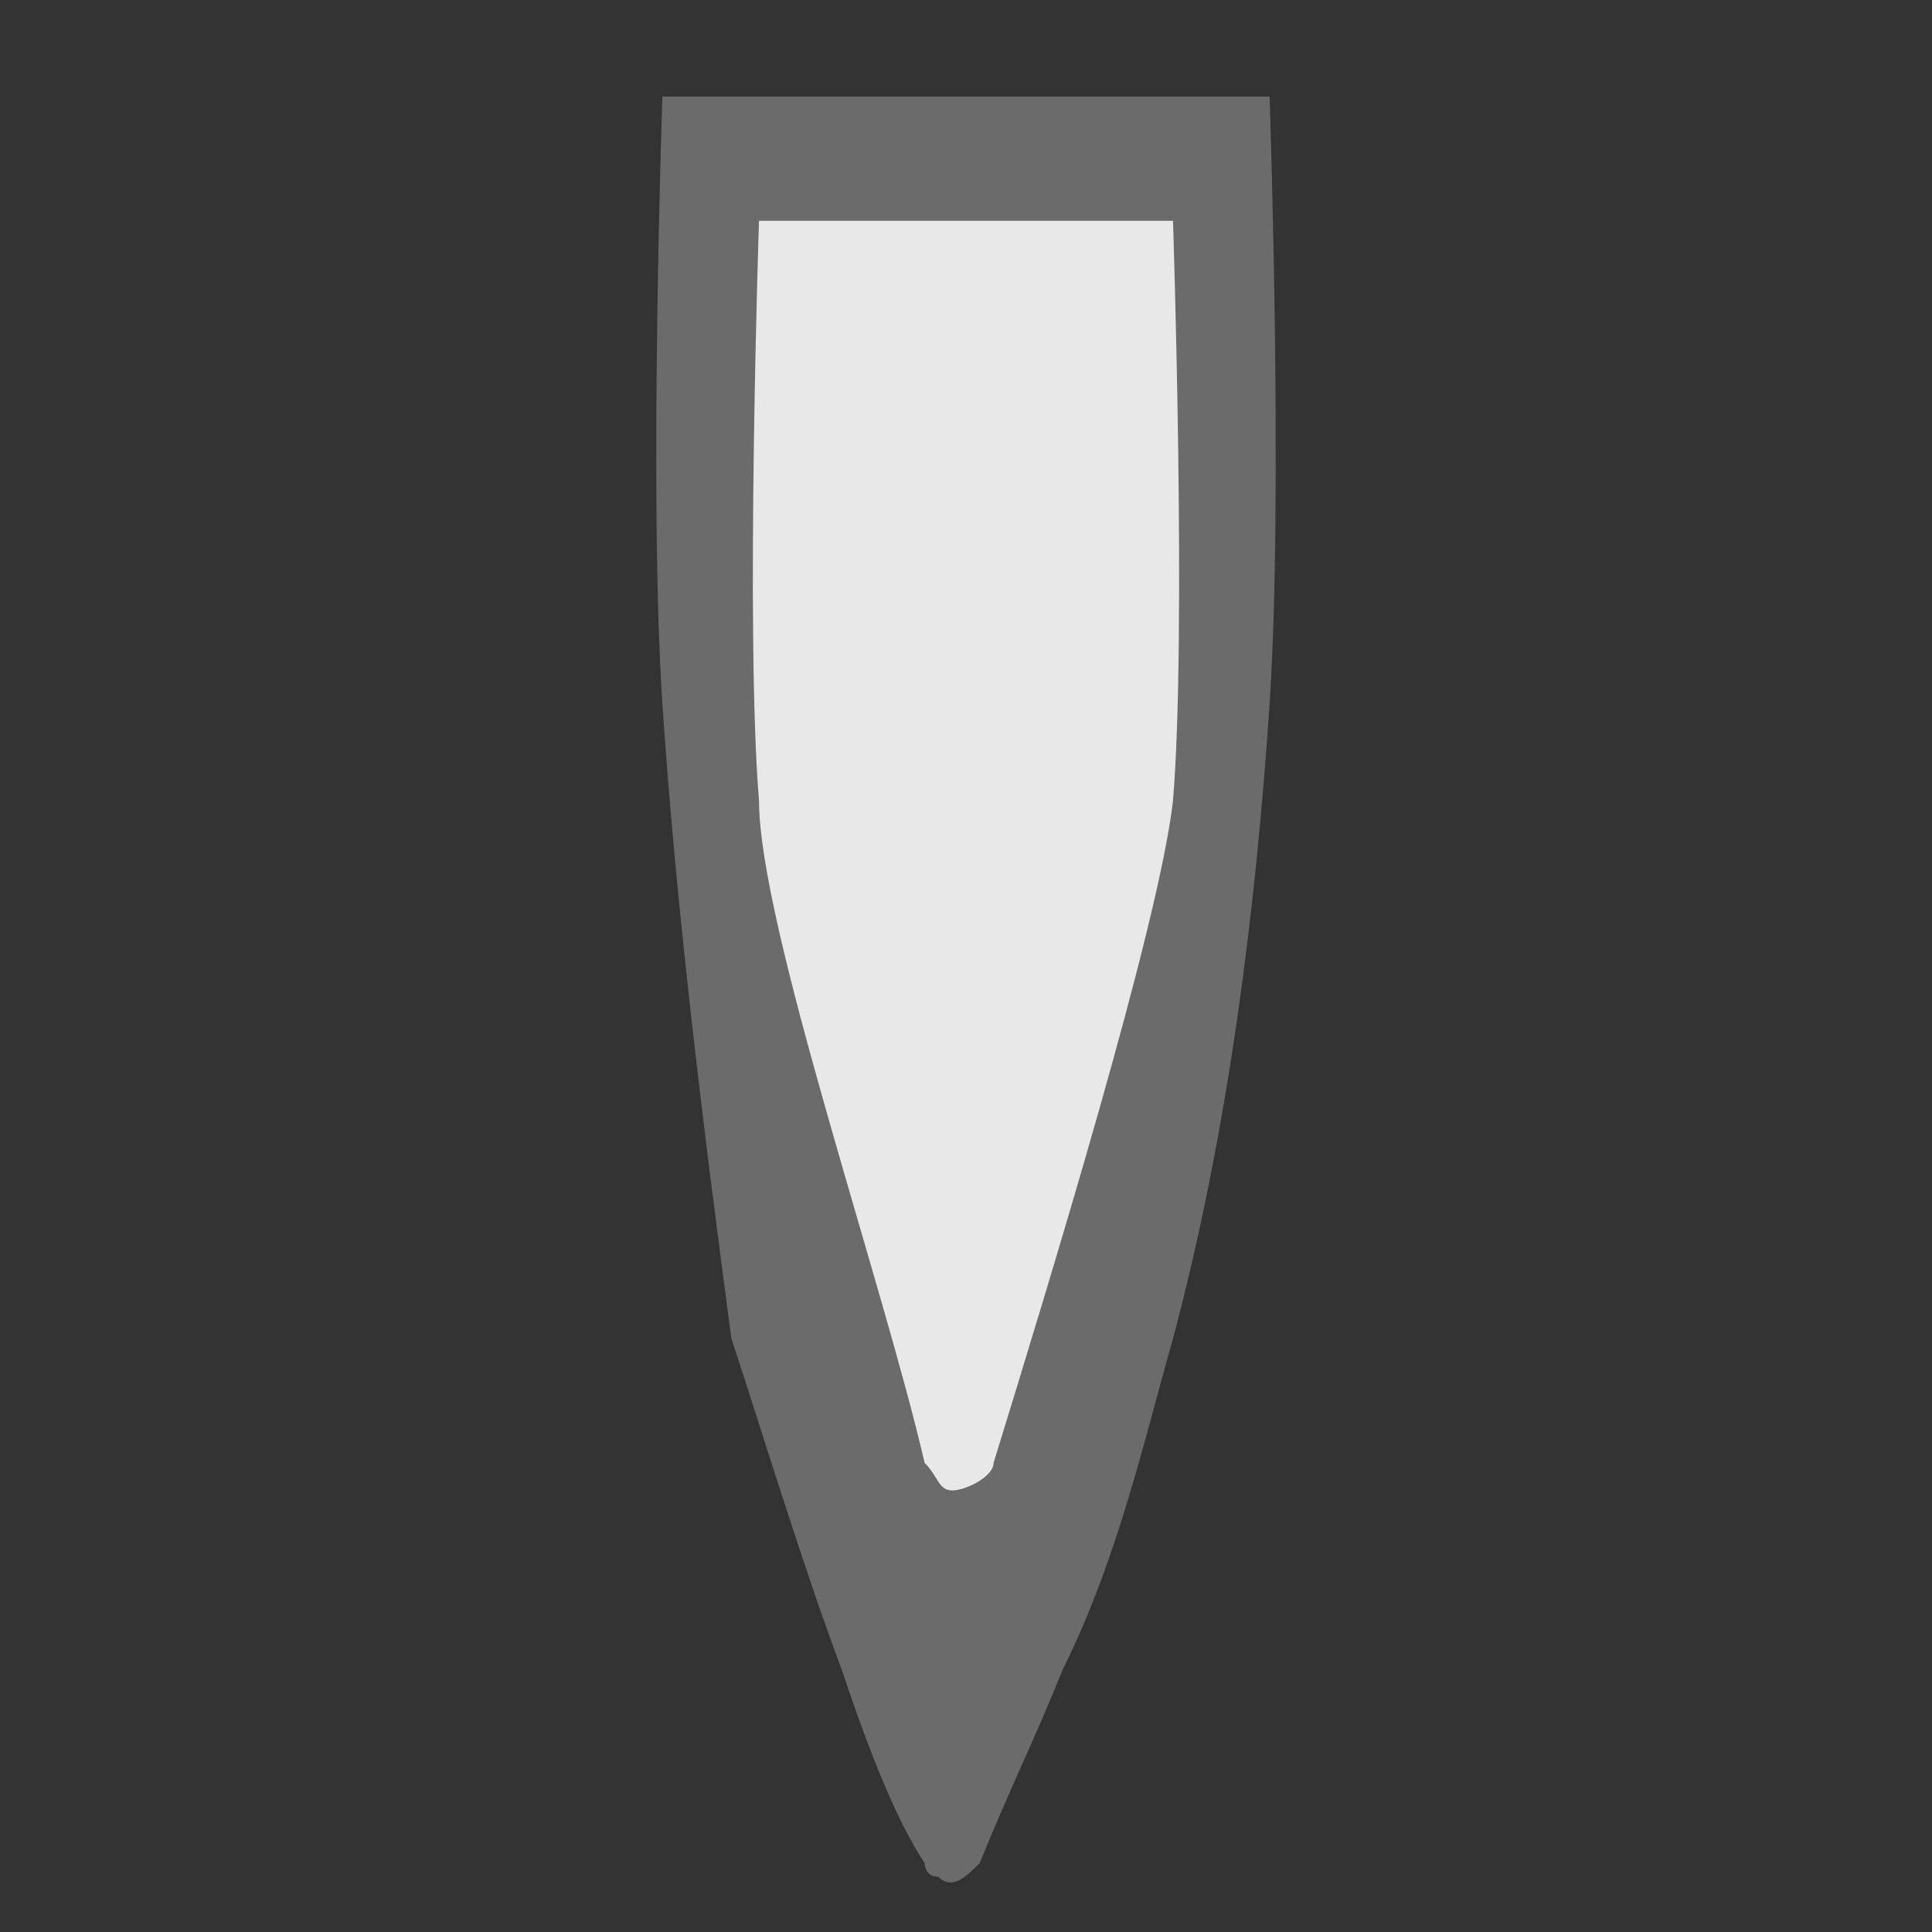<?xml version="1.0" encoding="utf-8"?>
<!-- Generator: Adobe Illustrator 20.1.0, SVG Export Plug-In . SVG Version: 6.00 Build 0)  -->
<svg version="1.1" id="Layer_1" xmlns="http://www.w3.org/2000/svg" xmlns:xlink="http://www.w3.org/1999/xlink" x="0px" y="0px"
	 viewBox="0 0 14 14" style="enable-background:new 0 0 14 14;" xml:space="preserve">
<rect x="0" y="0" width="14" height="14" fill="#333333" stroke="none"/>
<style type="text/css">
	.st0{fill:#6B6B6B;}
	.st1{opacity:0.846;fill:#FFFFFF;}
</style>
<g>
	<path class="st0" d="M9.2,0.7c0,0,0.1,2.9,0,4.4C9.1,6.6,8.9,8.2,8.5,9.7c-0.2,0.7-0.4,1.6-0.8,2.4c-0.2,0.5-0.4,0.9-0.6,1.4
		c-0.1,0.1-0.2,0.2-0.3,0.1c-0.1,0-0.1-0.1-0.1-0.1c-0.2-0.3-0.4-0.8-0.6-1.4c-0.3-0.8-0.6-1.8-0.8-2.4C5.1,8.2,4.9,6.6,4.8,5.1
		c-0.1-1.5,0-4.4,0-4.4L9.2,0.7L9.2,0.7z"/>
</g>
<g>
	<path class="st1" d="M8.5,1.6c0,0,0.1,3,0,4.2c-0.1,0.9-0.9,3.5-1.3,4.8c0,0.1-0.2,0.2-0.3,0.2c-0.1,0-0.1-0.1-0.2-0.2
		C6.4,9.3,5.5,6.7,5.5,5.8c-0.1-1.2,0-4.2,0-4.2H8.5z"/>
</g>
</svg>
